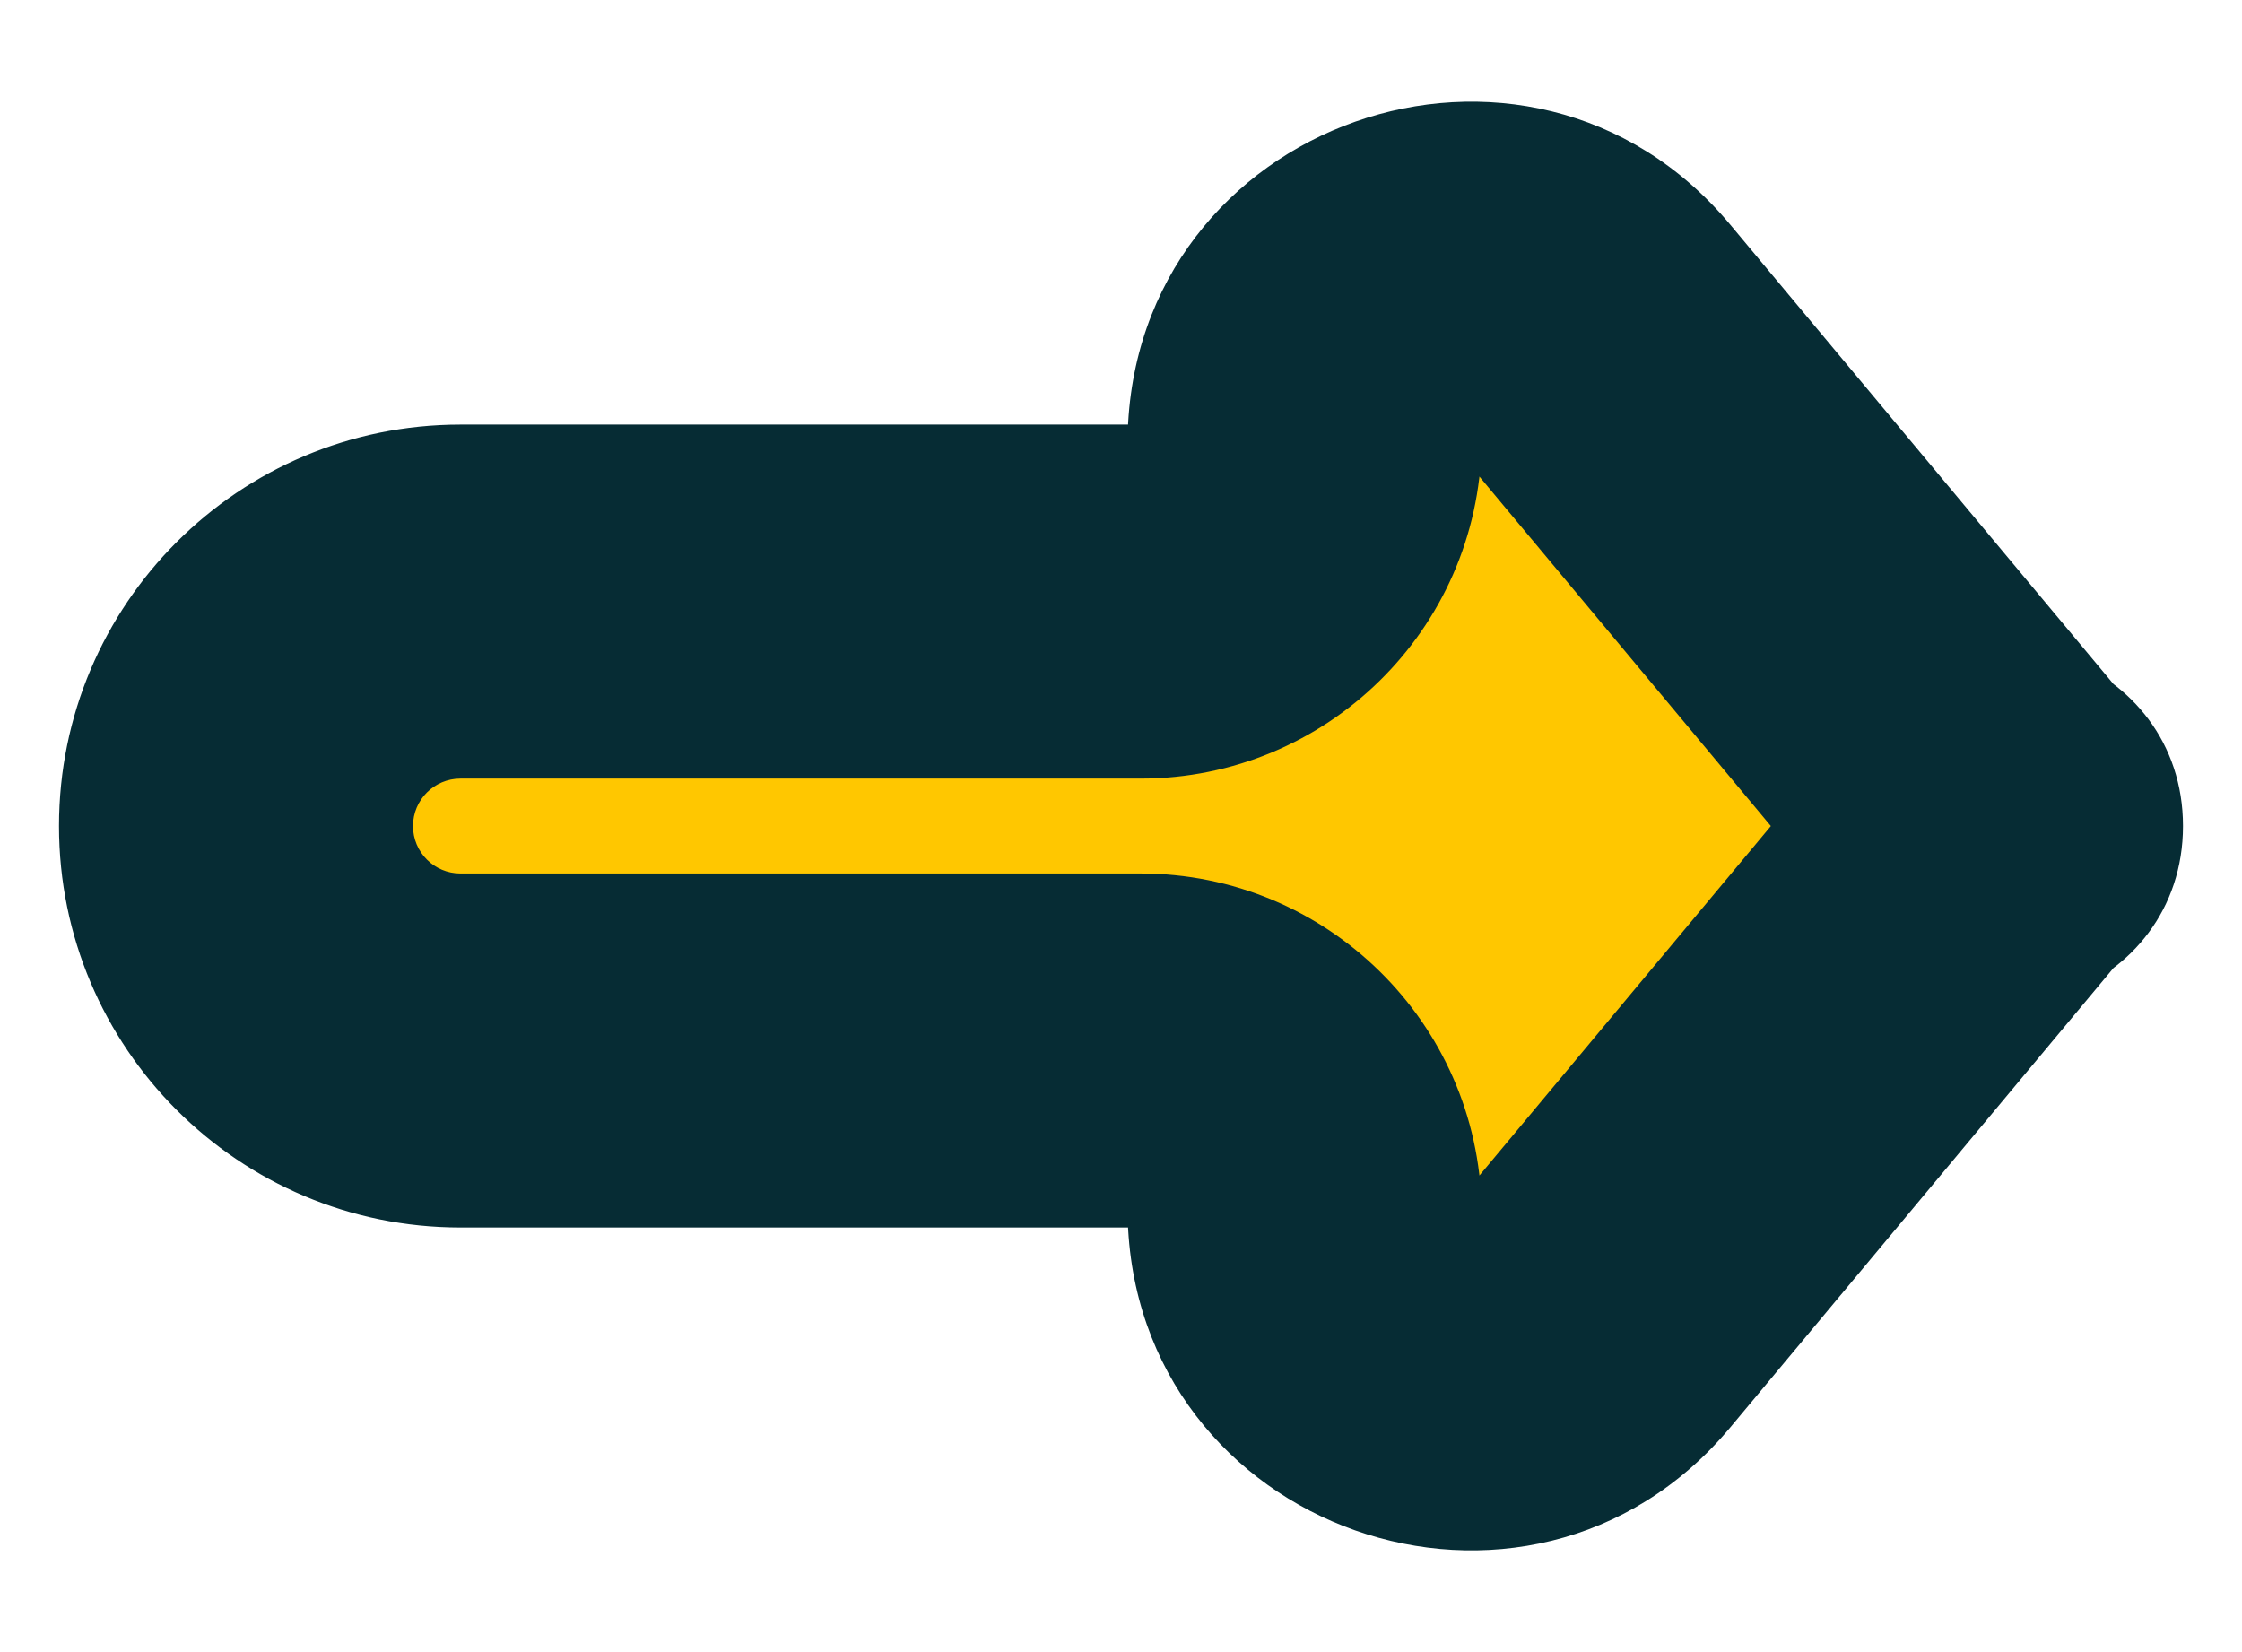 <svg width="19" height="14" viewBox="0 0 19 14" fill="none" xmlns="http://www.w3.org/2000/svg">
    <mask id="path-1-outside-1_389_355" maskUnits="userSpaceOnUse" x="0" y="0" width="19" height="14" fill="black">
        <rect fill="white" width="19" height="14"/>
        <path d="M2 7C2 5.949 2.852 5.098 3.902 5.098H9.666C10.424 5.098 11.043 4.49 11.056 3.732V3.732C11.079 2.445 12.689 1.878 13.513 2.866L16.97 7.011C16.98 7.023 17 7.016 17 7V7C17 6.984 16.98 6.977 16.97 6.989L13.513 11.134C12.689 12.122 11.079 11.555 11.056 10.268V10.268C11.043 9.51 10.424 8.902 9.666 8.902H3.902C2.852 8.902 2 8.051 2 7V7Z"/>
    </mask>
    <g filter="url(#filter0_ii_389_355)">
        <path d="M2 7C2 5.949 2.852 5.098 3.902 5.098H9.666C10.424 5.098 11.043 4.49 11.056 3.732V3.732C11.079 2.445 12.689 1.878 13.513 2.866L16.97 7.011C16.98 7.023 17 7.016 17 7V7C17 6.984 16.98 6.977 16.97 6.989L13.513 11.134C12.689 12.122 11.079 11.555 11.056 10.268V10.268C11.043 9.51 10.424 8.902 9.666 8.902H3.902C2.852 8.902 2 8.051 2 7V7Z" fill="#FFC700"/>
    </g>
    <path d="M13.513 11.134L12.361 10.173L13.513 11.134ZM13.513 2.866L12.361 3.827L13.513 2.866ZM16.97 6.989L15.818 6.028L16.97 6.989ZM16.97 7.011L18.122 6.05L16.97 7.011ZM3.902 6.598H9.666V3.598H3.902V6.598ZM12.361 3.827L15.818 7.972L18.122 6.05L14.665 1.906L12.361 3.827ZM9.666 7.402H3.902V10.402H9.666V7.402ZM15.818 6.028L12.361 10.173L14.665 12.094L18.122 7.95L15.818 6.028ZM12.361 10.173C12.359 10.176 12.364 10.169 12.379 10.16C12.393 10.151 12.41 10.144 12.426 10.14C12.457 10.132 12.476 10.137 12.482 10.139C12.489 10.142 12.507 10.15 12.526 10.175C12.536 10.188 12.545 10.204 12.55 10.22C12.556 10.237 12.556 10.245 12.556 10.241L9.556 10.294C9.604 12.971 12.95 14.15 14.665 12.094L12.361 10.173ZM9.666 10.402C9.606 10.402 9.557 10.354 9.556 10.294L12.556 10.241C12.528 8.665 11.242 7.402 9.666 7.402V10.402ZM12.556 3.759C12.556 3.755 12.556 3.763 12.55 3.78C12.545 3.796 12.536 3.812 12.526 3.825C12.507 3.85 12.489 3.858 12.482 3.861C12.476 3.863 12.457 3.868 12.426 3.86C12.41 3.856 12.393 3.849 12.379 3.84C12.364 3.831 12.359 3.824 12.361 3.827L14.665 1.906C12.95 -0.15 9.604 1.029 9.556 3.706L12.556 3.759ZM9.666 6.598C11.242 6.598 12.528 5.335 12.556 3.759L9.556 3.706C9.557 3.646 9.606 3.598 9.666 3.598V6.598ZM0.5 7C0.5 8.879 2.023 10.402 3.902 10.402V7.402C3.68 7.402 3.5 7.222 3.5 7H0.5ZM18.5 7C18.5 5.582 16.727 4.939 15.818 6.028L18.122 7.95C17.234 9.015 15.5 8.387 15.5 7H18.5ZM15.5 7C15.5 5.613 17.234 4.985 18.122 6.05L15.818 7.972C16.727 9.061 18.5 8.418 18.5 7H15.5ZM3.5 7C3.5 6.778 3.68 6.598 3.902 6.598V3.598C2.023 3.598 0.5 5.121 0.5 7H3.5Z" fill="#062C34" mask="url(#path-1-outside-1_389_355)"/>
    <defs>
        <filter id="filter0_ii_389_355" x="0.5" y="0.861" width="18" height="12.277" filterUnits="userSpaceOnUse" color-interpolation-filters="sRGB">
            <feFlood flood-opacity="0" result="BackgroundImageFix"/>
            <feBlend mode="normal" in="SourceGraphic" in2="BackgroundImageFix" result="shape"/>
            <feColorMatrix in="SourceAlpha" type="matrix" values="0 0 0 0 0 0 0 0 0 0 0 0 0 0 0 0 0 0 127 0" result="hardAlpha"/>
            <feOffset dy="4"/>
            <feComposite in2="hardAlpha" operator="arithmetic" k2="-1" k3="1"/>
            <feColorMatrix type="matrix" values="0 0 0 0 1 0 0 0 0 0.851 0 0 0 0 0.482 0 0 0 1 0"/>
            <feBlend mode="normal" in2="shape" result="effect1_innerShadow_389_355"/>
            <feColorMatrix in="SourceAlpha" type="matrix" values="0 0 0 0 0 0 0 0 0 0 0 0 0 0 0 0 0 0 127 0" result="hardAlpha"/>
            <feOffset dy="-4"/>
            <feComposite in2="hardAlpha" operator="arithmetic" k2="-1" k3="1"/>
            <feColorMatrix type="matrix" values="0 0 0 0 0.906 0 0 0 0 0.639 0 0 0 0 0 0 0 0 1 0"/>
            <feBlend mode="normal" in2="effect1_innerShadow_389_355" result="effect2_innerShadow_389_355"/>
        </filter>
    </defs>
</svg>
